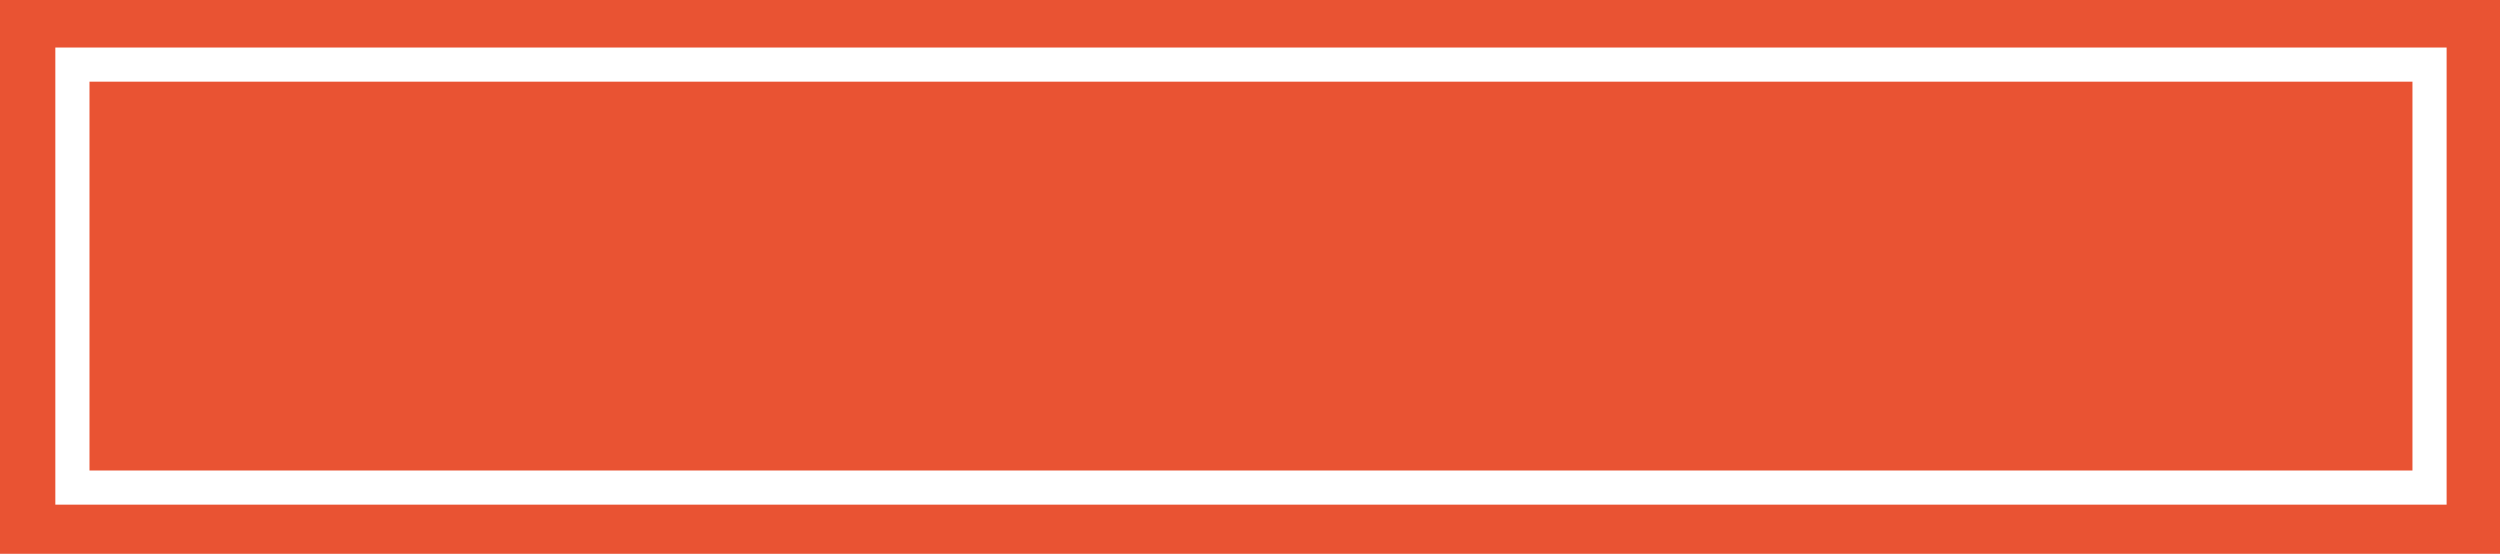 <svg version="1.1" id="图层_1" x="0px" y="0px" width="361.355px" height="80.043px" viewBox="0 0 361.355 80.043" enable-background="new 0 0 361.355 80.043" xml:space="preserve" xmlns="http://www.w3.org/2000/svg" xmlns:xlink="http://www.w3.org/1999/xlink" xmlns:xml="http://www.w3.org/XML/1998/namespace">
  <g>
    <rect fill="#E95333" width="361.355" height="80.043" class="color c1"/>
  </g>
  <path fill="#FFFFFF" d="M353.638,72.943H7.999V6.87h345.639V72.943z M12.935,68.008h335.768V11.804H12.935V68.008z" class="color c2"/>
</svg>